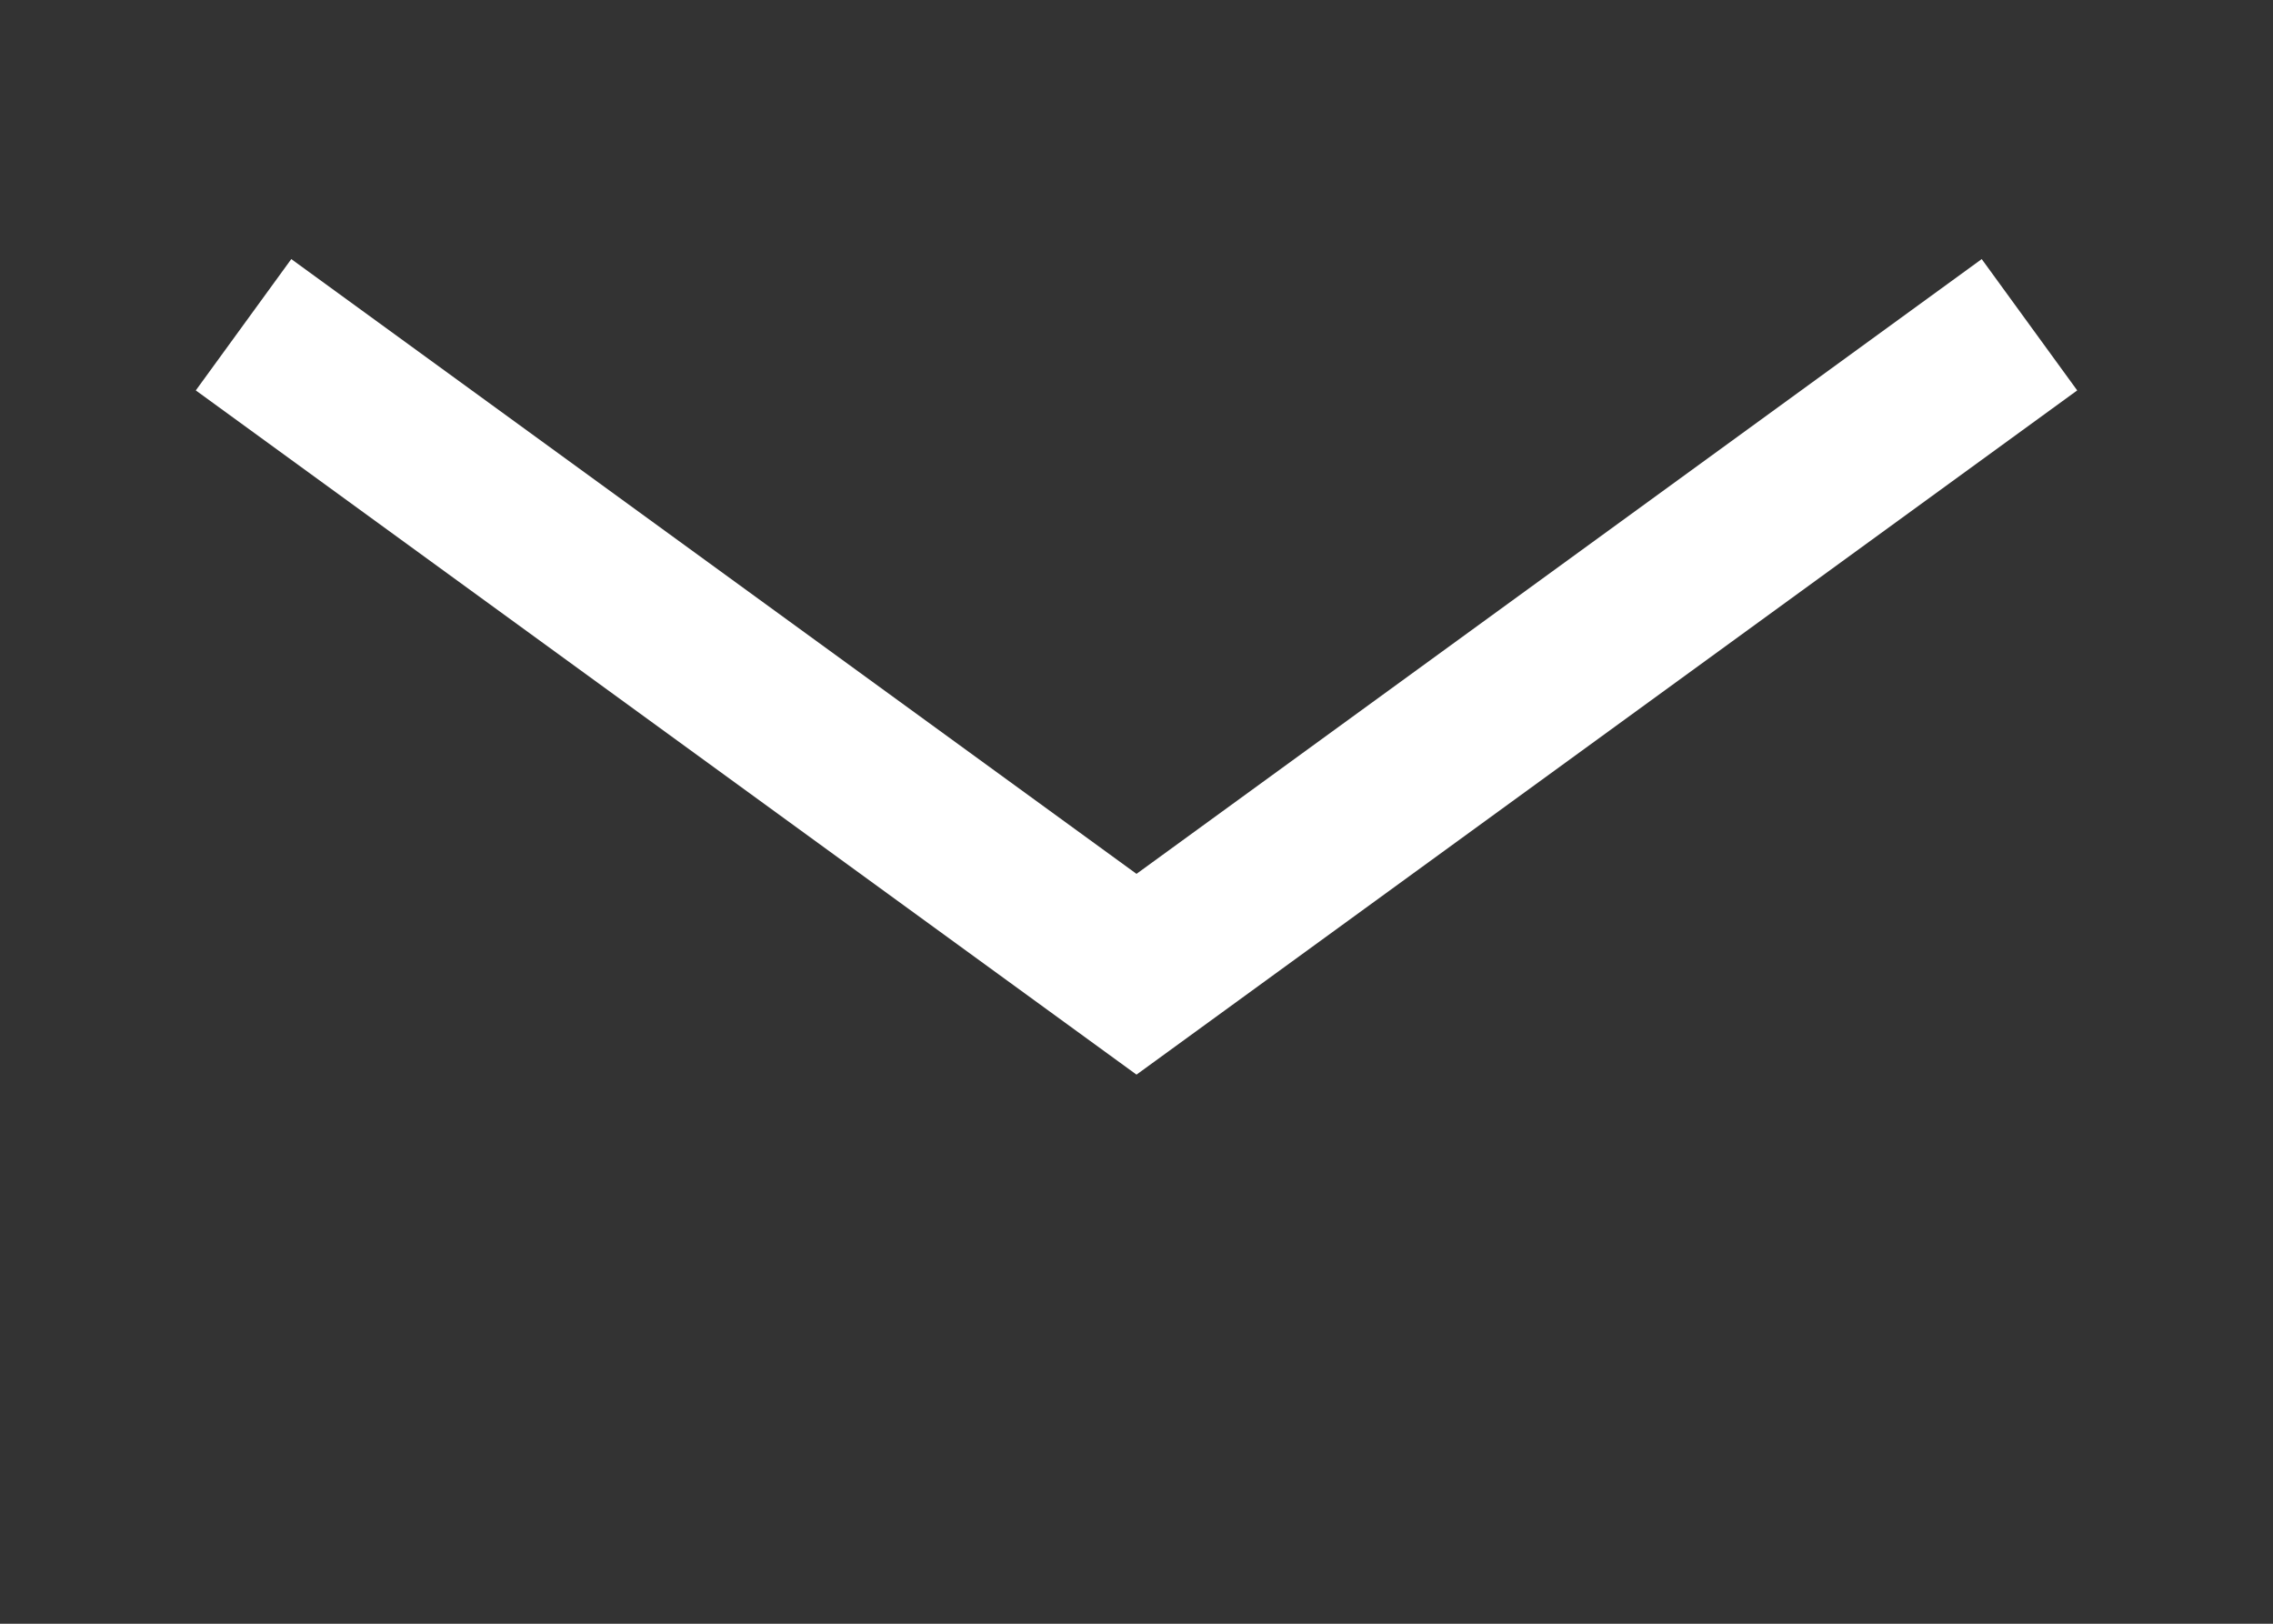 <?xml version="1.0" encoding="UTF-8" standalone="no"?>
<svg width="28px" height="20px" viewBox="0 0 28 20" version="1.1" xmlns="http://www.w3.org/2000/svg" xmlns:xlink="http://www.w3.org/1999/xlink" xmlns:sketch="http://www.bohemiancoding.com/sketch/ns">
    <rect x="0" y="0" width="28" height="20" fill="#333333" stroke="none"/>
    <g id="Page-1" stroke="none" stroke-width="1" fill="none" fill-rule="evenodd" sketch:type="MSPage">
        <g id="MAIL" sketch:type="MSArtboardGroup" transform="translate(-86, -90)">
            <g id="icon__mail" sketch:type="MSLayerGroup" transform="translate(86, 90)">
                <g id="Rectangle-3-+-Path-16" sketch:type="MSShapeGroup">
                    <rect id="Rectangle-3" x="0" y="0" width="28" height="20" rx="2"></rect>
                    <path d="M3,4 L14,12 L25,4" id="Path-16" stroke="#FFFFFF" stroke-width="2"></path>
                </g>
            </g>
        </g>
    </g>
</svg>